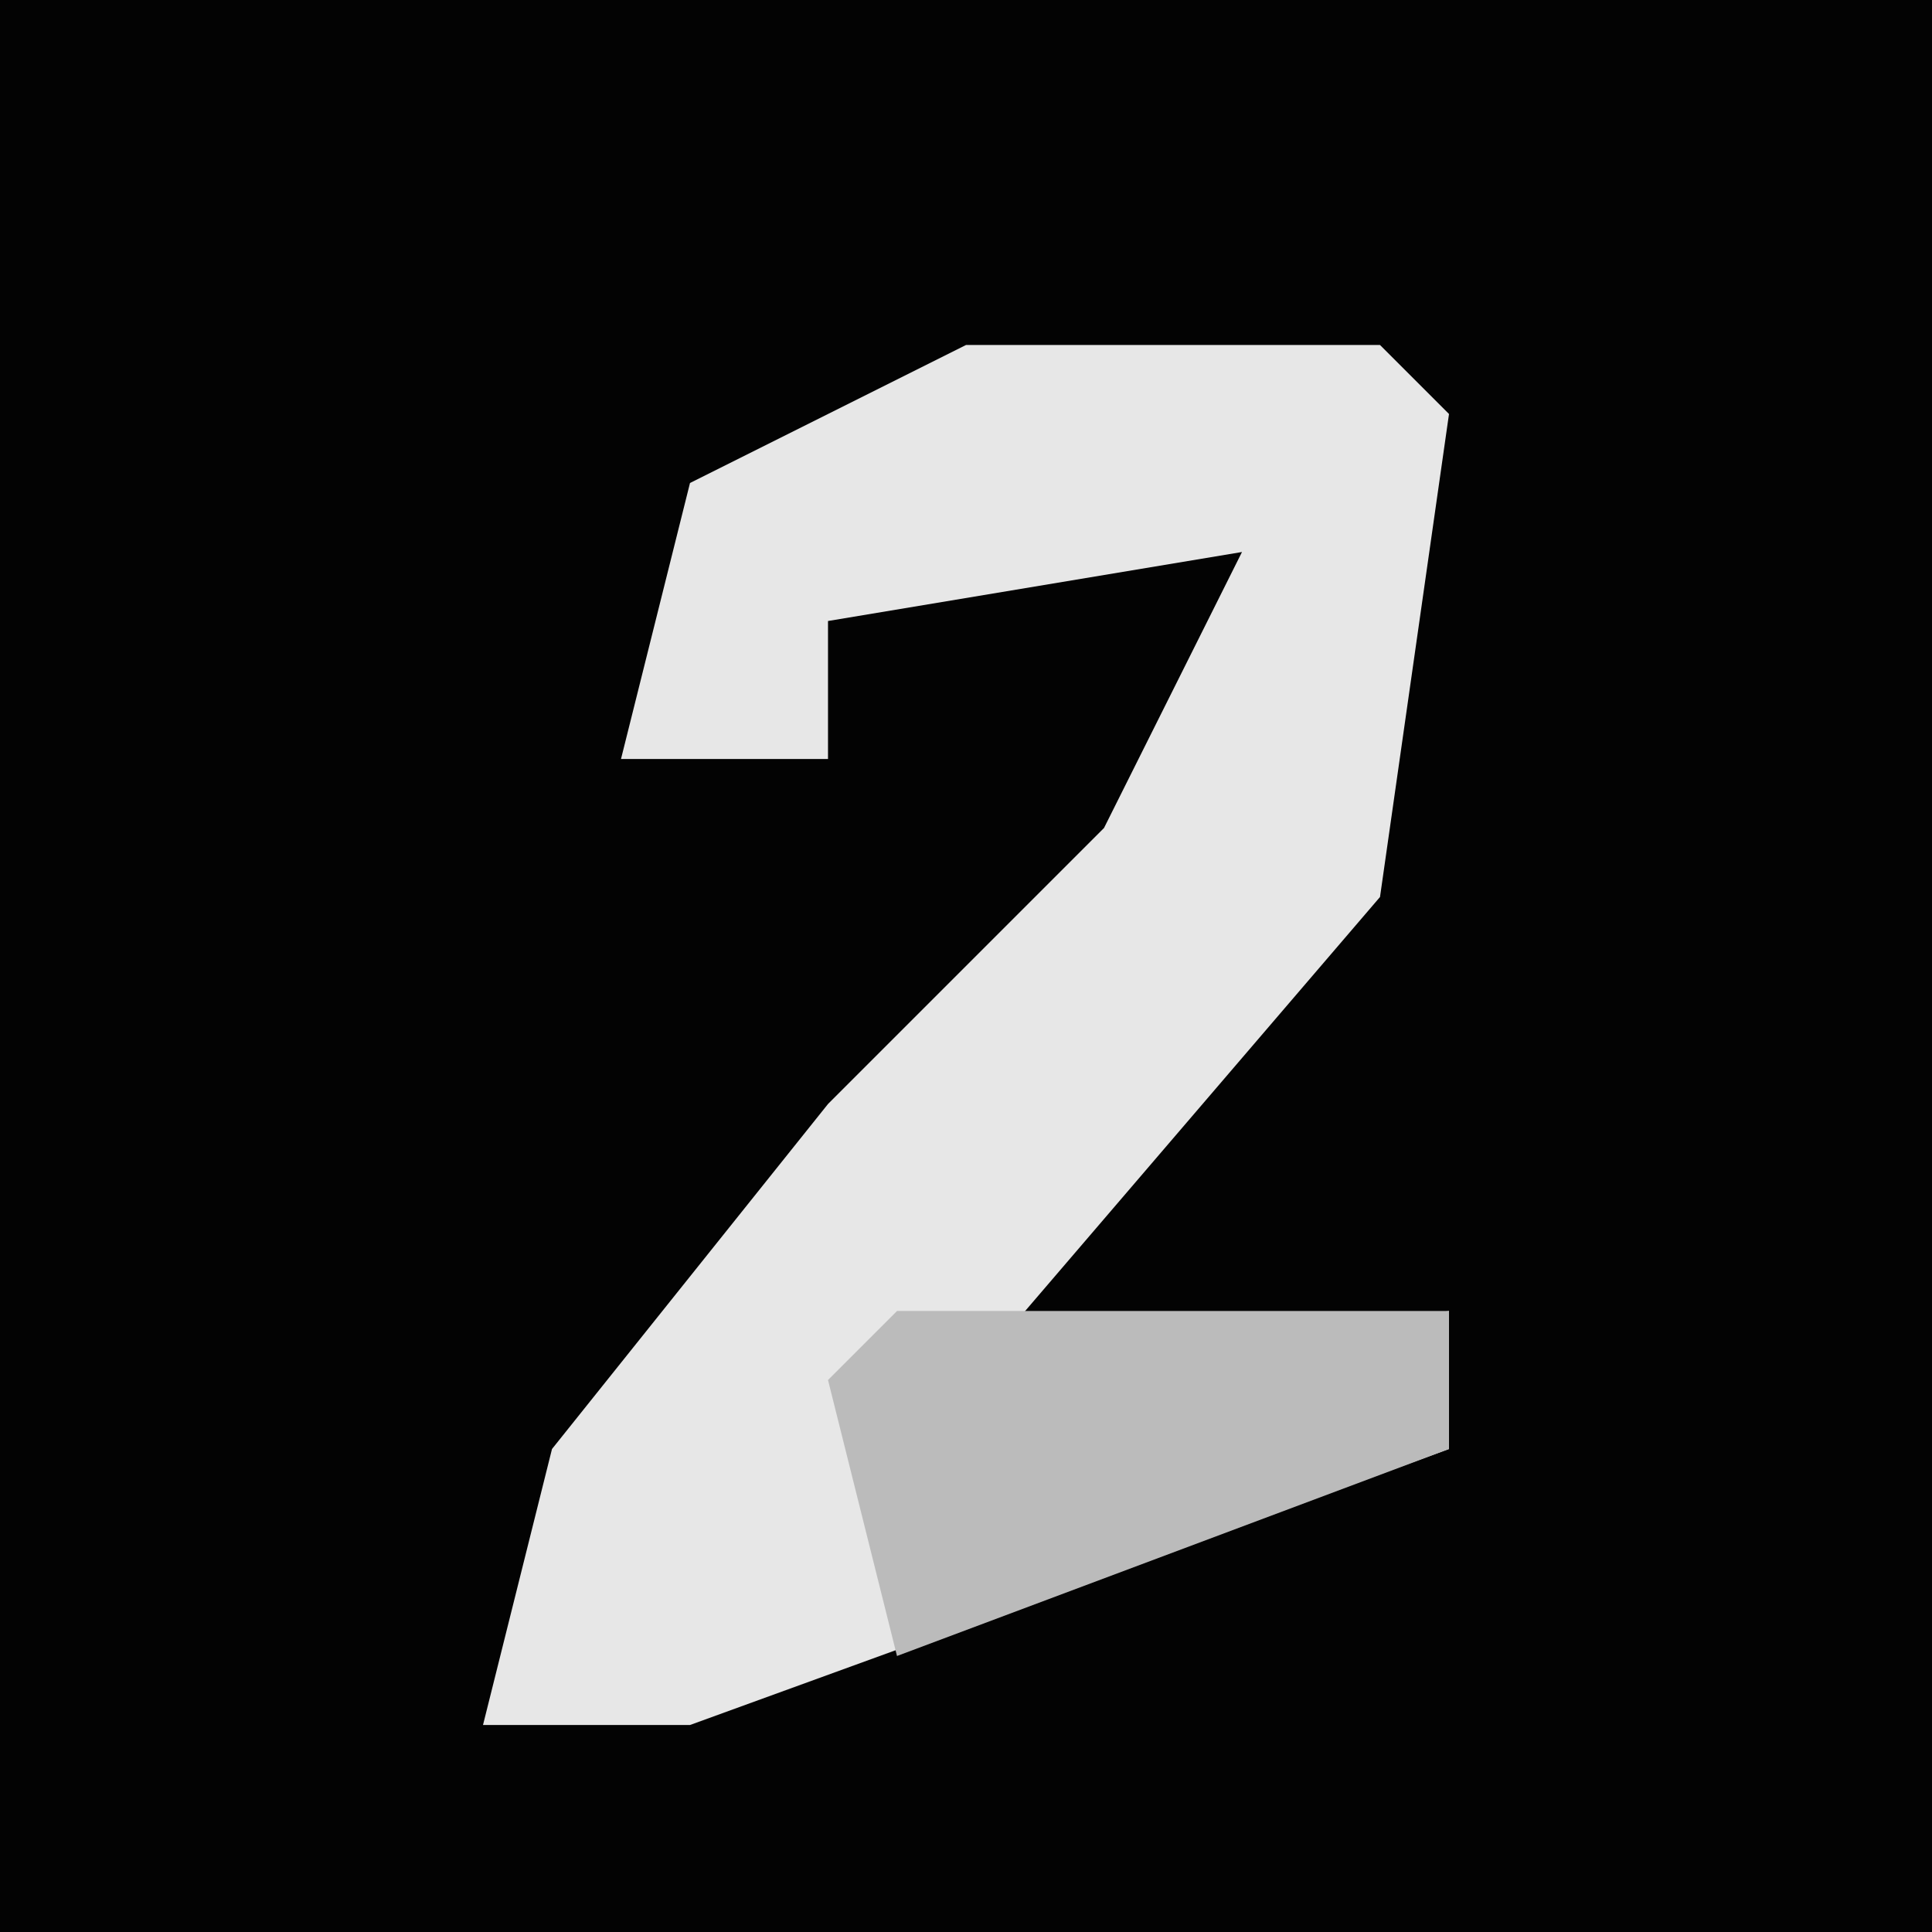 <?xml version="1.0" encoding="UTF-8"?>
<svg version="1.1" xmlns="http://www.w3.org/2000/svg" width="28" height="28">
<path d="M0,0 L28,0 L28,28 L0,28 Z " fill="#030303" transform="translate(0,0)"/>
<path d="M0,0 L6,0 L7,1 L6,8 L0,15 L7,14 L7,16 L-4,20 L-7,20 L-6,16 L-2,11 L2,7 L4,3 L-2,4 L-2,6 L-5,6 L-4,2 Z " fill="#E7E7E7" transform="translate(14,5)"/>
<path d="M0,0 L8,0 L8,2 L0,5 L-1,1 Z " fill="#BBBBBB" transform="translate(13,19)"/>
</svg>
